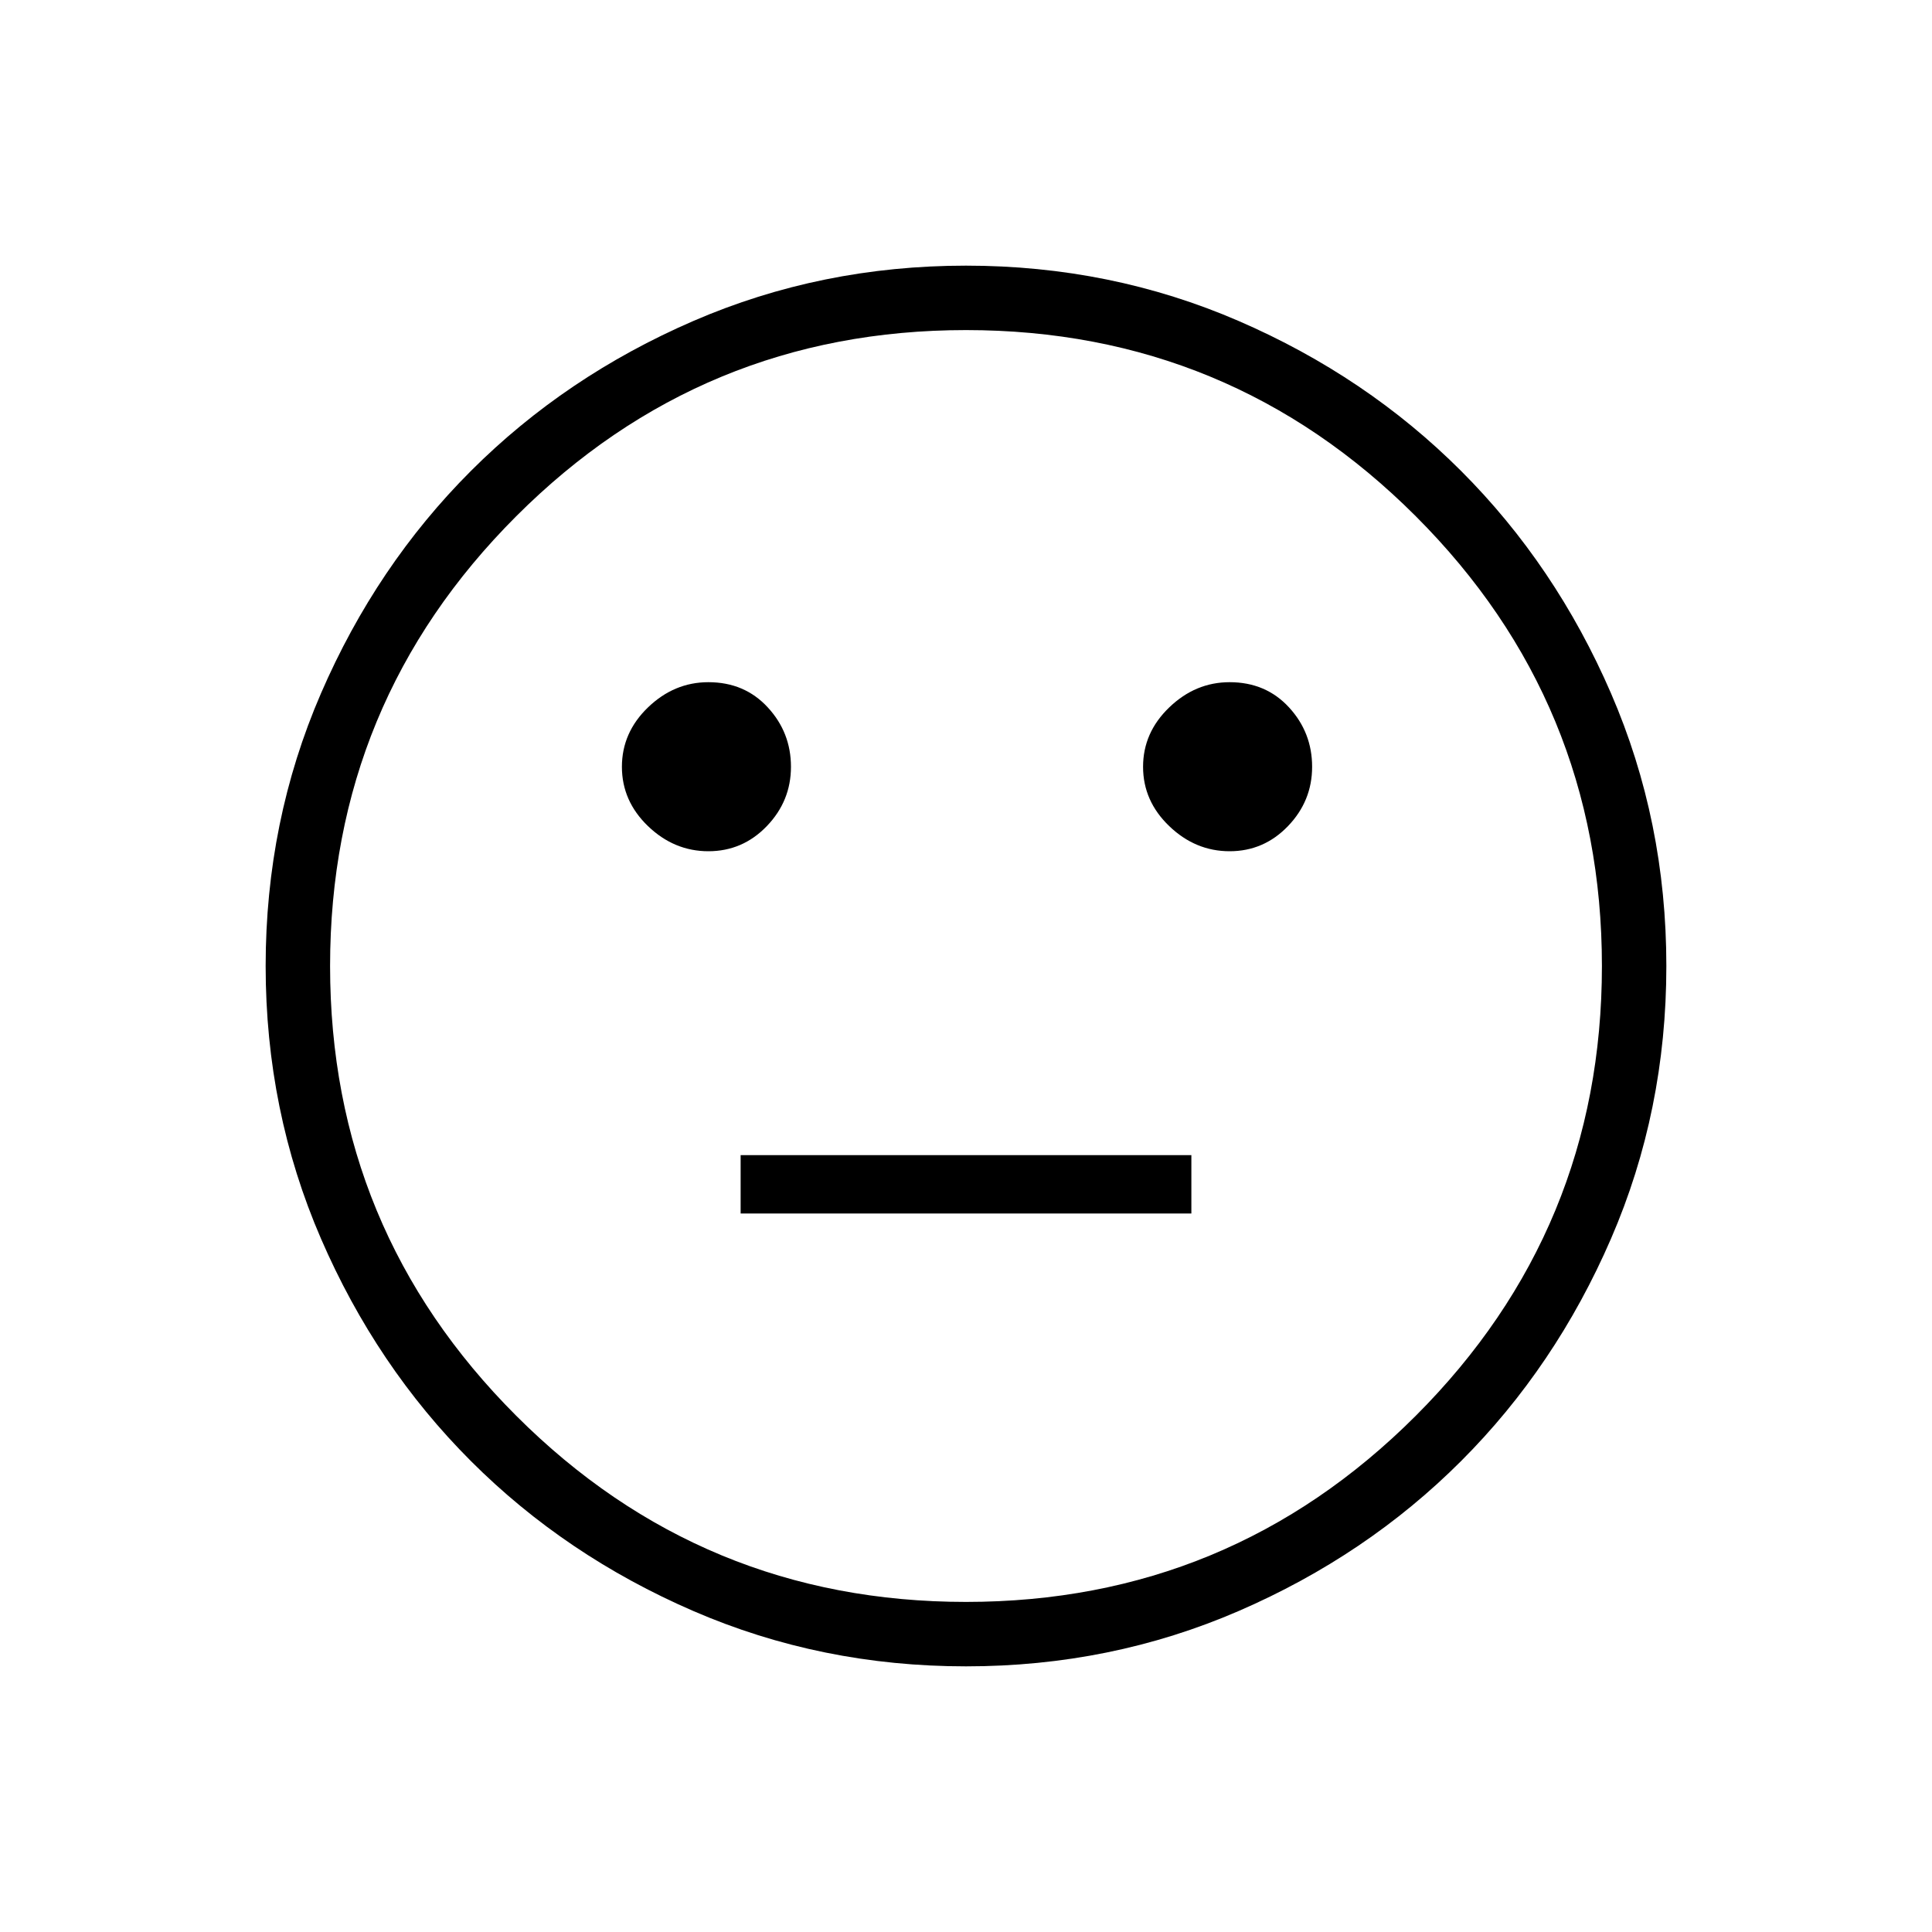 <svg xmlns="http://www.w3.org/2000/svg" height="20" width="20"><path d="M12.729 8.812q.354 0 .604-.26t.25-.614q0-.355-.239-.615-.24-.261-.615-.261-.354 0-.625.261-.271.26-.271.615 0 .354.271.614t.625.26Zm-5.396 0q.355 0 .605-.26t.25-.614q0-.355-.24-.615-.24-.261-.615-.261-.354 0-.625.261-.27.26-.27.615 0 .354.27.614.271.26.625.26Zm.334 3.75h4.666v-.604H7.667ZM10 17.25q-1.5 0-2.823-.573t-2.302-1.552q-.979-.979-1.552-2.302Q2.75 11.5 2.75 10t.573-2.823q.573-1.323 1.552-2.302.979-.979 2.302-1.552Q8.5 2.75 10 2.75t2.823.573q1.323.573 2.302 1.552.979.979 1.552 2.302Q17.25 8.5 17.25 10t-.573 2.823q-.573 1.323-1.552 2.302-.979.979-2.302 1.552-1.323.573-2.823.573ZM10 10Zm0 6.583q2.729 0 4.656-1.927 1.927-1.927 1.927-4.656 0-2.729-1.927-4.656Q12.729 3.417 10 3.417q-2.729 0-4.656 1.927Q3.417 7.271 3.417 10q0 2.729 1.927 4.656Q7.271 16.583 10 16.583Z"/></svg>